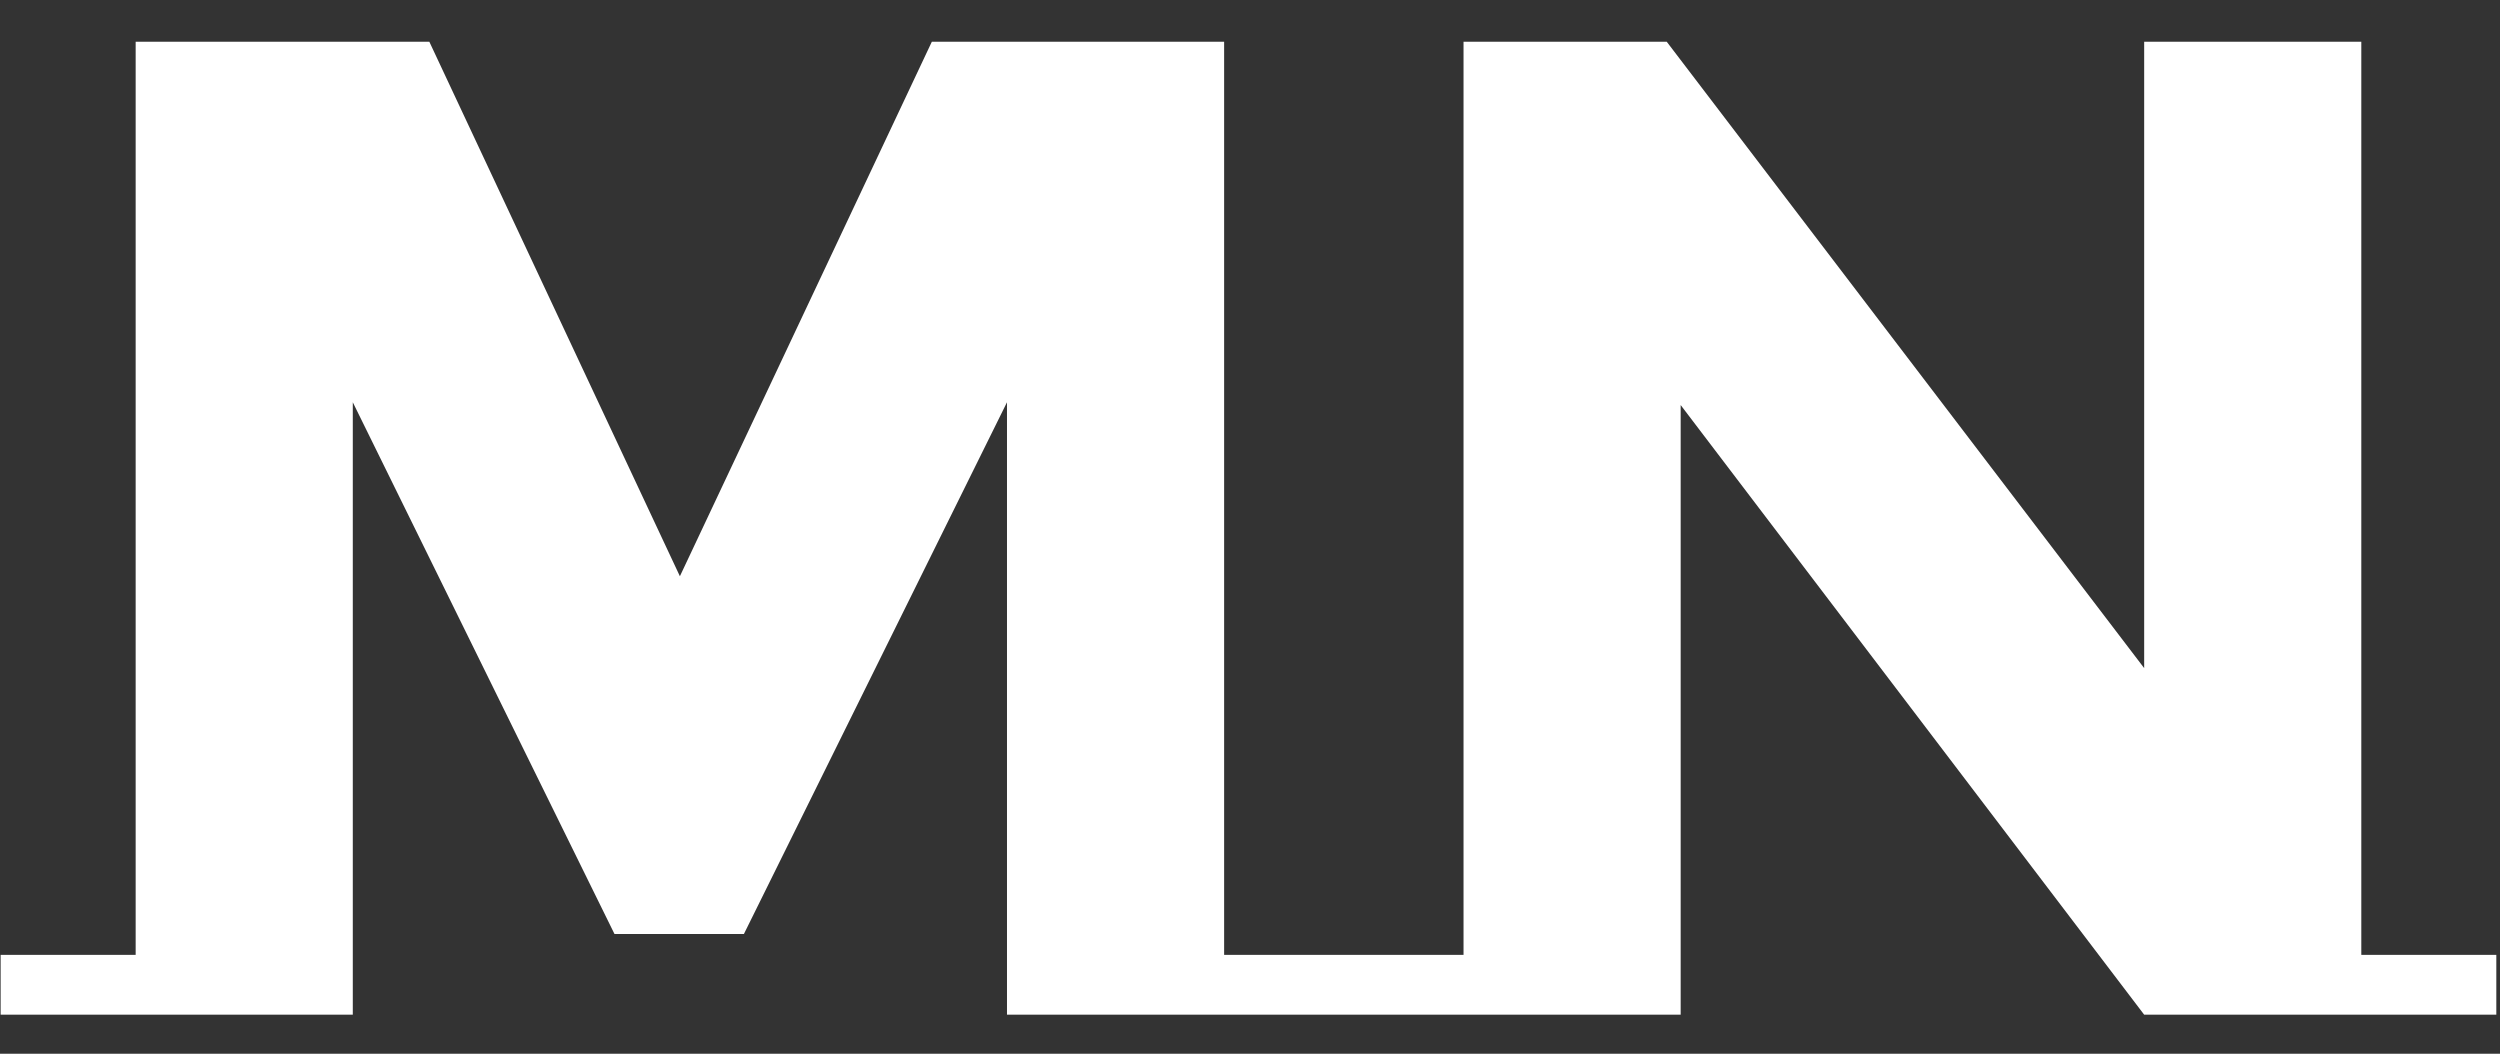 <svg xmlns="http://www.w3.org/2000/svg" version="1.1" xmlns:xlink="http://www.w3.org/1999/xlink" xmlns:svgjs="http://svgjs.dev/svgjs" width="2000" height="843" viewBox="0 0 2000 843"><rect x="0" y="0" width="2000" height="843" fill="#333333" stroke="none"/><g transform="matrix(1,0,0,1,-1.212,1.082)"><svg viewBox="0 0 396 167" data-background-color="#2e2e2e" preserveAspectRatio="xMidYMid meet" height="843" width="2000" xmlns="http://www.w3.org/2000/svg" xmlns:xlink="http://www.w3.org/1999/xlink"><defs></defs><g id="tight-bounds" transform="matrix(1,0,0,1,0.24,-0.214)"><svg viewBox="0 0 395.52 167.429" height="167.429" width="395.52"><g><svg viewBox="0 0 395.52 167.429" height="167.429" width="395.52"><g><svg viewBox="0 0 395.52 167.429" height="167.429" width="395.52"><g><svg viewBox="0 0 395.52 167.429" height="167.429" width="395.52"><g><svg viewBox="0 0 395.52 167.429" height="167.429" width="395.52"><g transform="matrix(1,0,0,1,0,0)"><svg width="395.52" viewBox="-0.55 -34.95 89.65 34.95" height="167.429" data-palette-color="#ffffff"><svg></svg><g class="undefined-text-0" data-fill-palette-color="primary" id="text-0"><path d="M35.6 0v-22l-9.45 19.1h-4.65l-9.4-19.1v22h-12.65v-2.15h4.85v-32.8h10.55l9 19.2 9.05-19.2h10.5v32.8h4.85v2.15zM47.15-2.15h4.85v-32.8h7.3l17.15 22.5v-22.5h7.8v32.8h4.85v2.15h-12.65l-16.65-21.9v21.9h-12.65z" data-fill-palette-color="primary" fill="#ffffff" opacity="1"></path></g></svg></g></svg></g></svg></g></svg></g></svg></g></svg><rect width="395.52" height="167.429" fill="none" stroke="none" visibility="hidden"></rect></g></svg></g></svg>